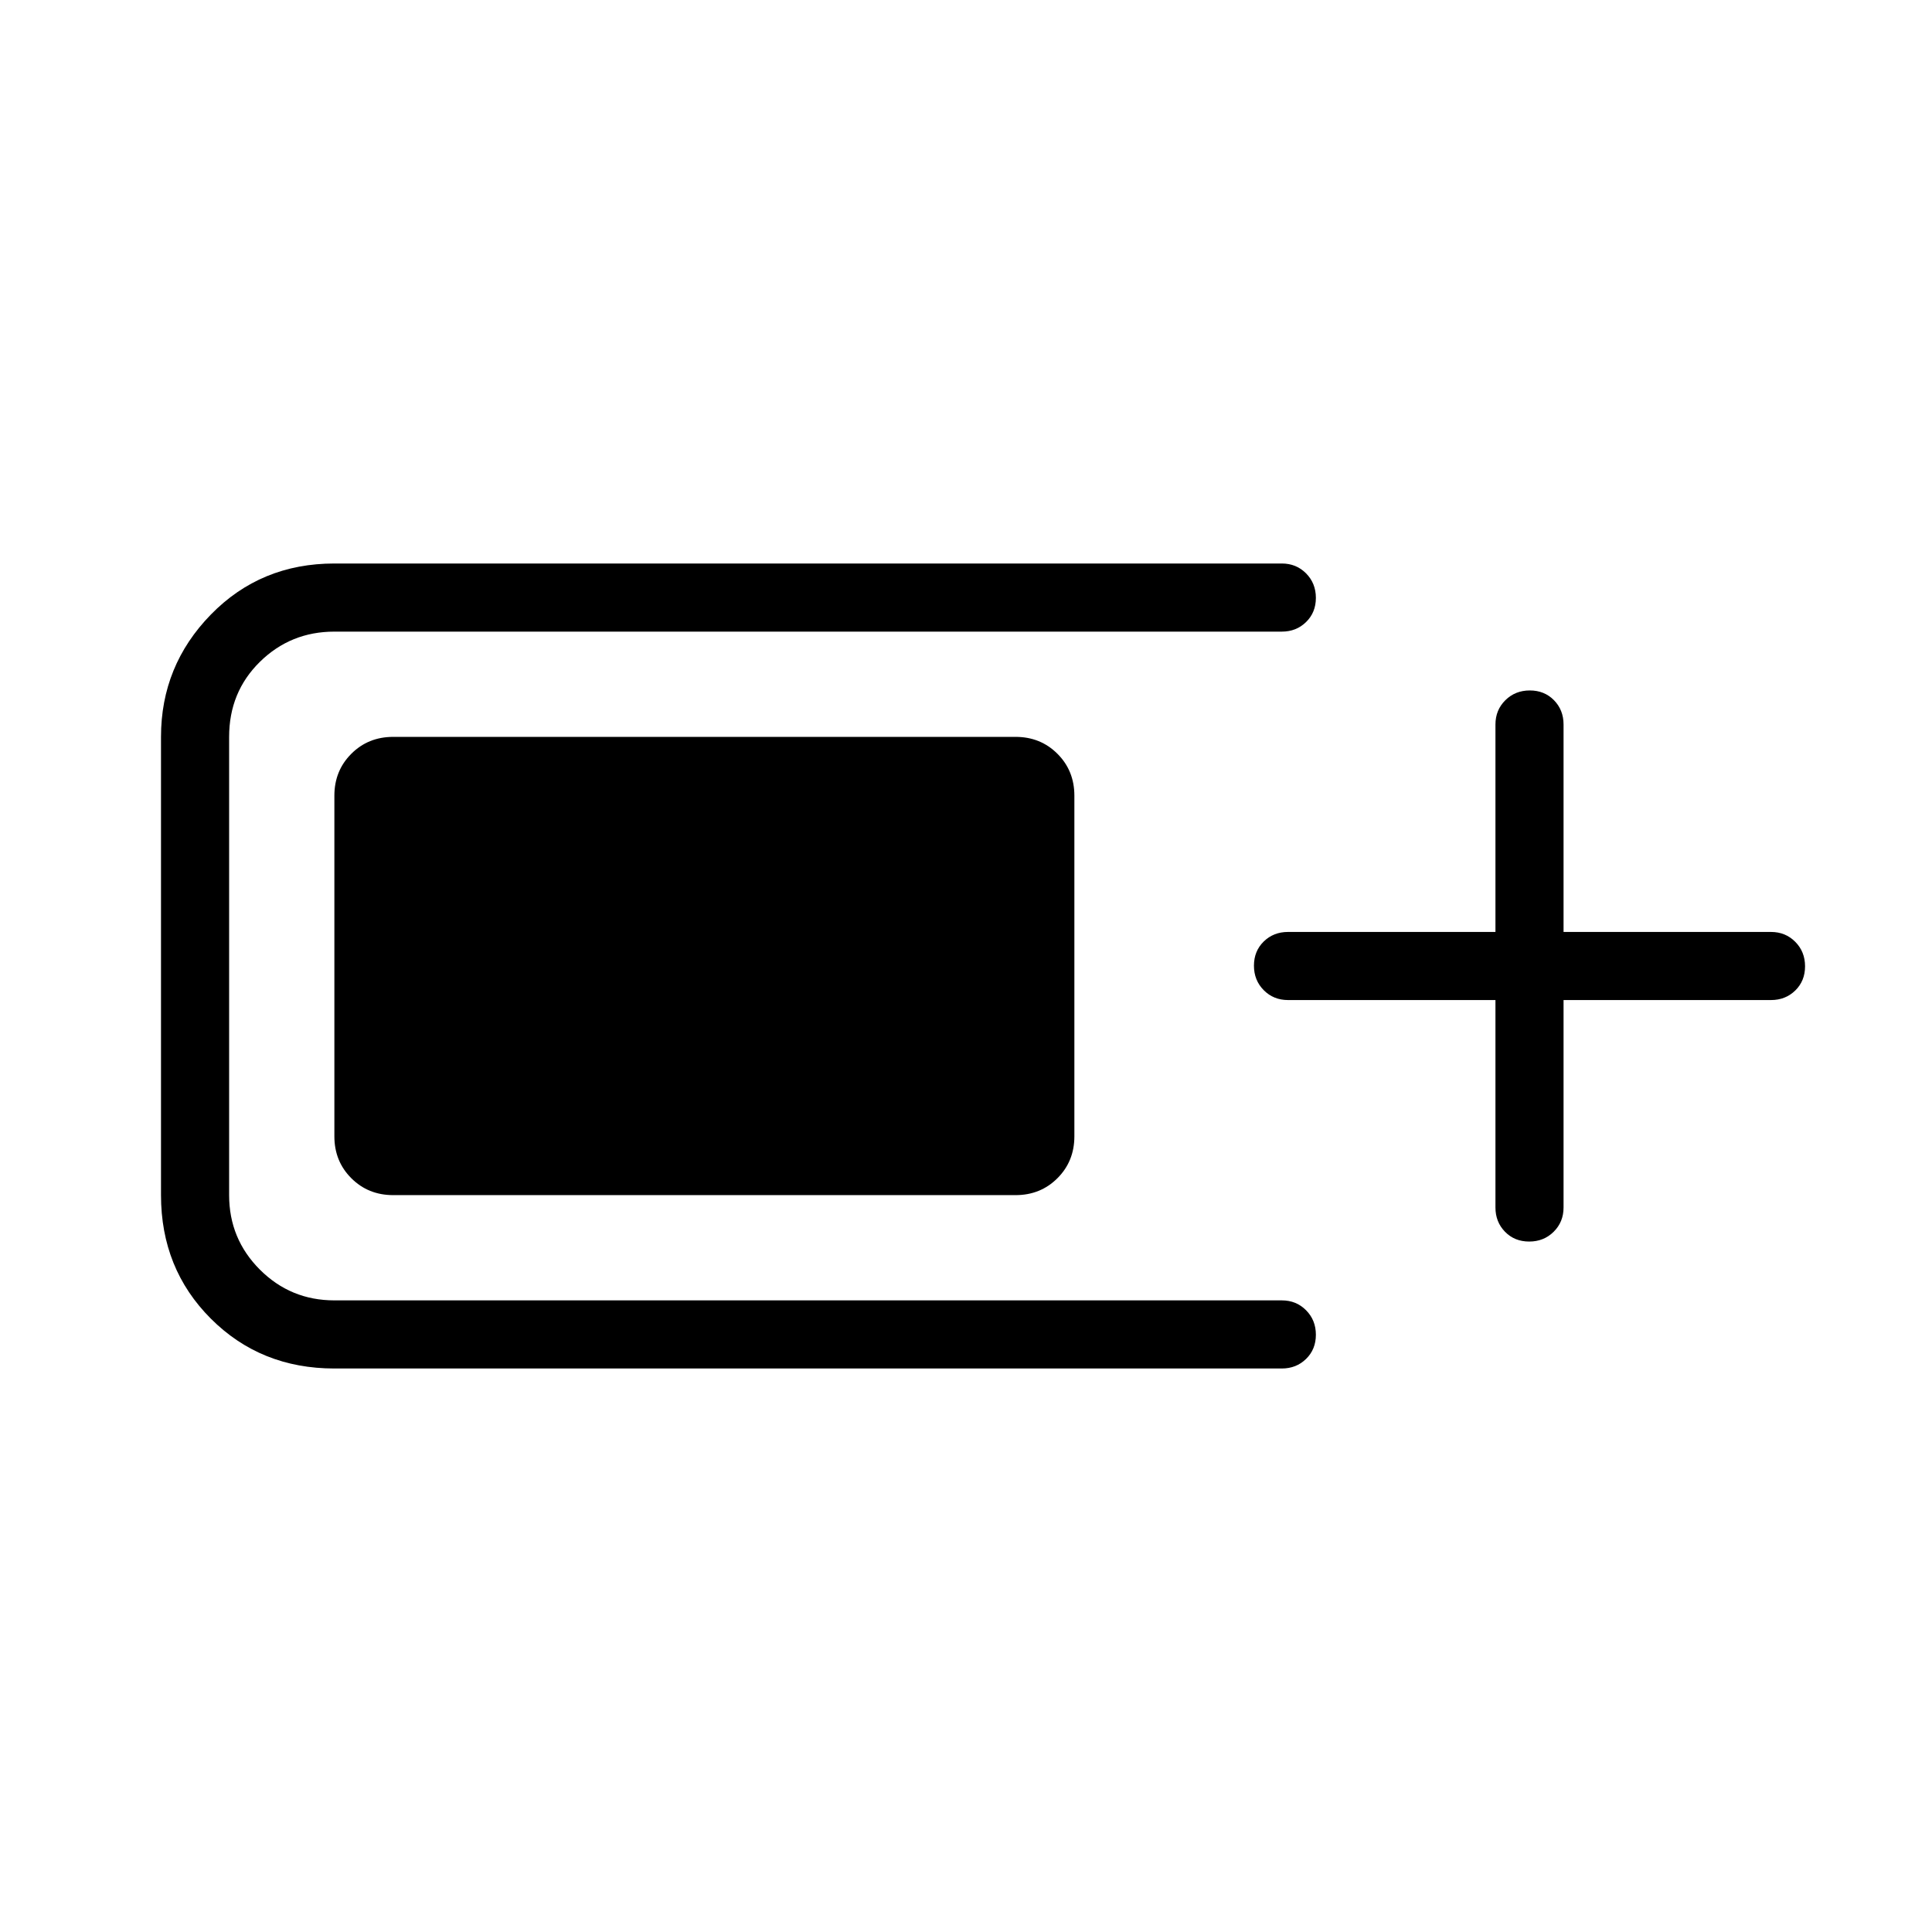 <svg xmlns="http://www.w3.org/2000/svg" height="40" viewBox="0 -960 960 960" width="40"><path d="M166.15-280q-36.61 0-61.38-24.77Q80-329.54 80-366.15v-227.7q0-35.38 24.77-60.77Q129.54-680 166.15-680h470.77q7.2 0 12.06 4.91 4.87 4.91 4.87 12.17 0 7.25-4.87 12.01-4.86 4.76-12.06 4.76H166.15q-21.73 0-37.02 15.02-15.28 15.03-15.28 37.28v227.7q0 21.73 15.28 37.02 15.29 15.28 37.02 15.28h470.77q7.2 0 12.06 4.91 4.87 4.91 4.87 12.17t-4.87 12.01q-4.86 4.76-12.06 4.76H166.15Zm0-115.38v-169.24q0-12.42 8.41-20.82 8.4-8.41 20.82-8.41h309.24q12.42 0 20.82 8.41 8.41 8.4 8.41 20.82v169.24q0 12.42-8.41 20.82-8.4 8.41-20.82 8.41H195.38q-12.42 0-20.82-8.41-8.41-8.4-8.41-20.82Zm576.93-67.7H640q-7.19 0-12.06-4.91-4.86-4.91-4.86-12.16 0-7.26 4.86-12.02 4.87-4.75 12.06-4.75h103.08V-600q0-7.19 4.91-12.06 4.91-4.86 12.16-4.86 7.26 0 12.02 4.86 4.75 4.87 4.75 12.06v103.08H880q7.19 0 12.06 4.91 4.86 4.91 4.86 12.16 0 7.26-4.86 12.02-4.87 4.75-12.06 4.75H776.92V-360q0 7.19-4.91 12.06-4.91 4.86-12.16 4.86-7.26 0-12.02-4.86-4.75-4.87-4.75-12.06v-103.08Z"/></svg>